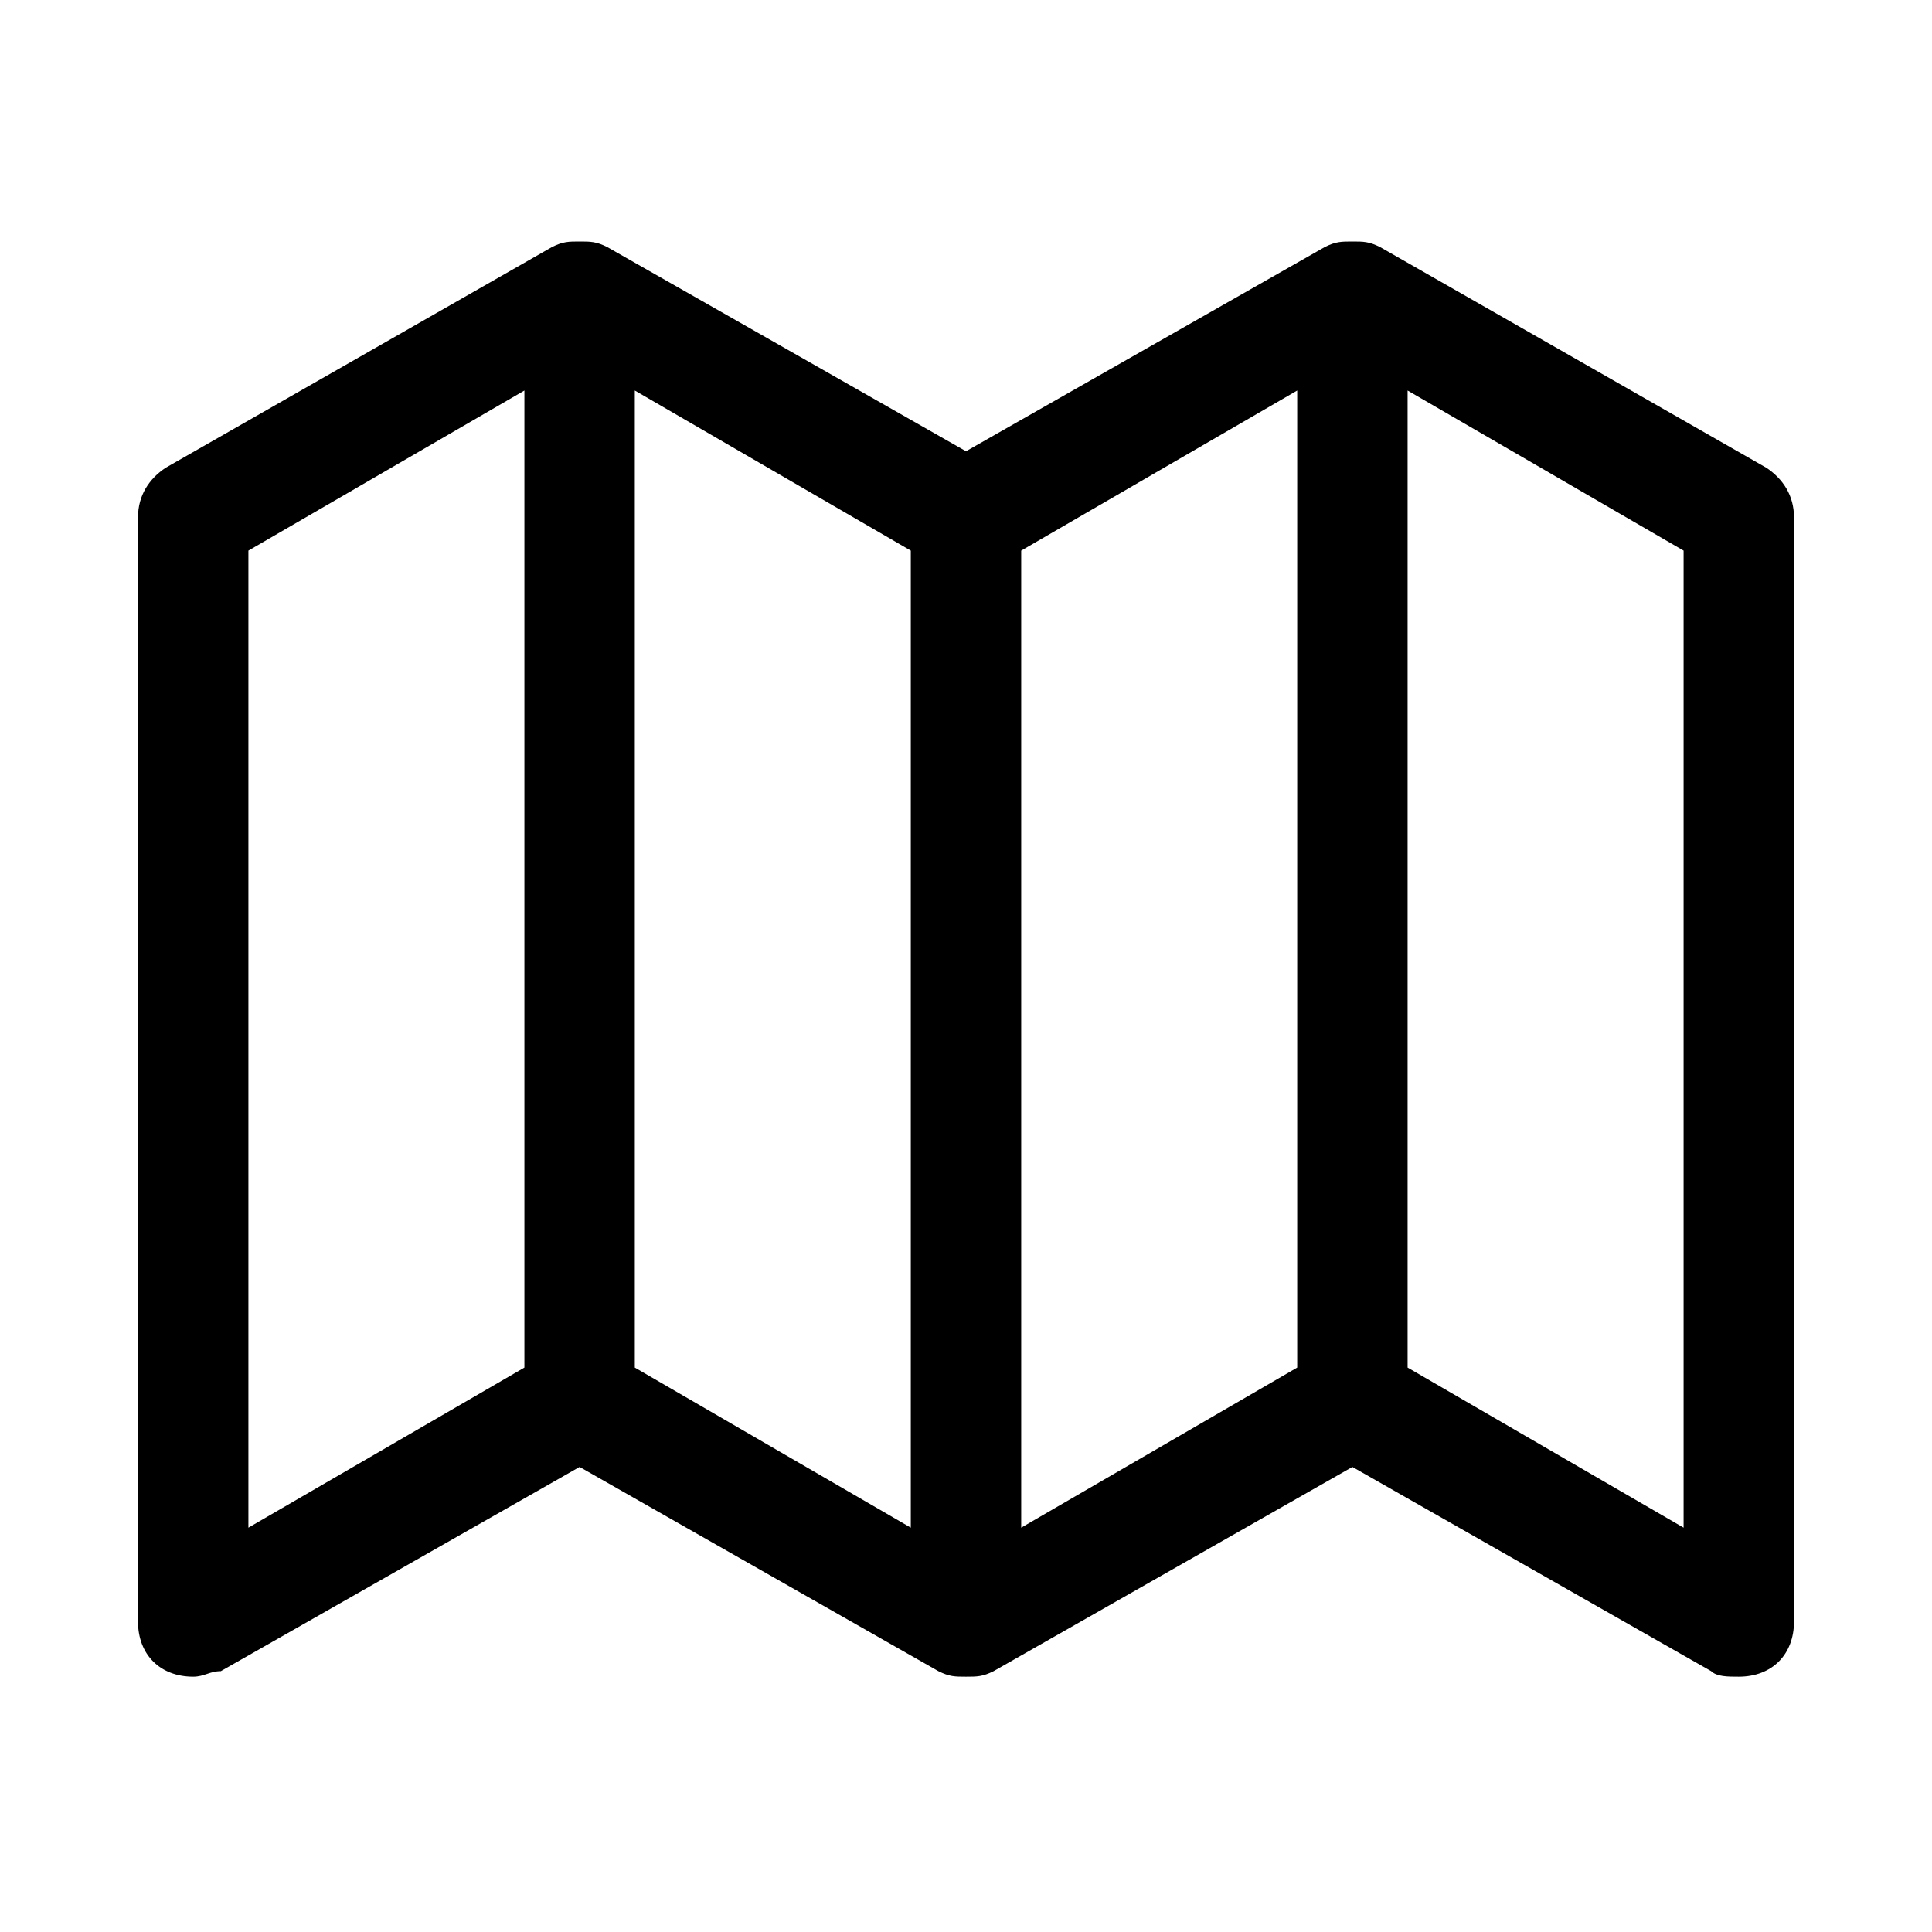 <svg width="56" height="56" viewBox="0 0 56 56" fill="none" xmlns="http://www.w3.org/2000/svg">
<path d="M52 15C52 14.36 51.68 13.88 51.2 13.56L40 7.16C39.68 7 39.52 7 39.2 7C38.88 7 38.72 7 38.4 7.16L28 13.08L17.6 7.16C17.28 7 17.12 7 16.8 7C16.48 7 16.32 7 16 7.16L4.8 13.56C4.32 13.88 4 14.36 4 15V47C4 47.96 4.64 48.6 5.6 48.6C5.92 48.6 6.08 48.44 6.4 48.44L16.8 42.52L27.2 48.44C27.52 48.6 27.68 48.6 28 48.6C28.32 48.6 28.48 48.6 28.8 48.44L39.2 42.52L49.6 48.44C49.76 48.6 50.08 48.6 50.4 48.6C51.36 48.6 52 47.96 52 47V15ZM7.2 15.96L15.2 11.32V39.64L7.2 44.28V15.96ZM26.4 44.28L18.4 39.64V11.32L26.4 15.96V44.28ZM37.6 39.64L29.6 44.28V15.96L37.6 11.32V39.64ZM40.8 39.64V11.32L48.8 15.96V44.28L40.8 39.64Z" fill="black"/>
</svg>
